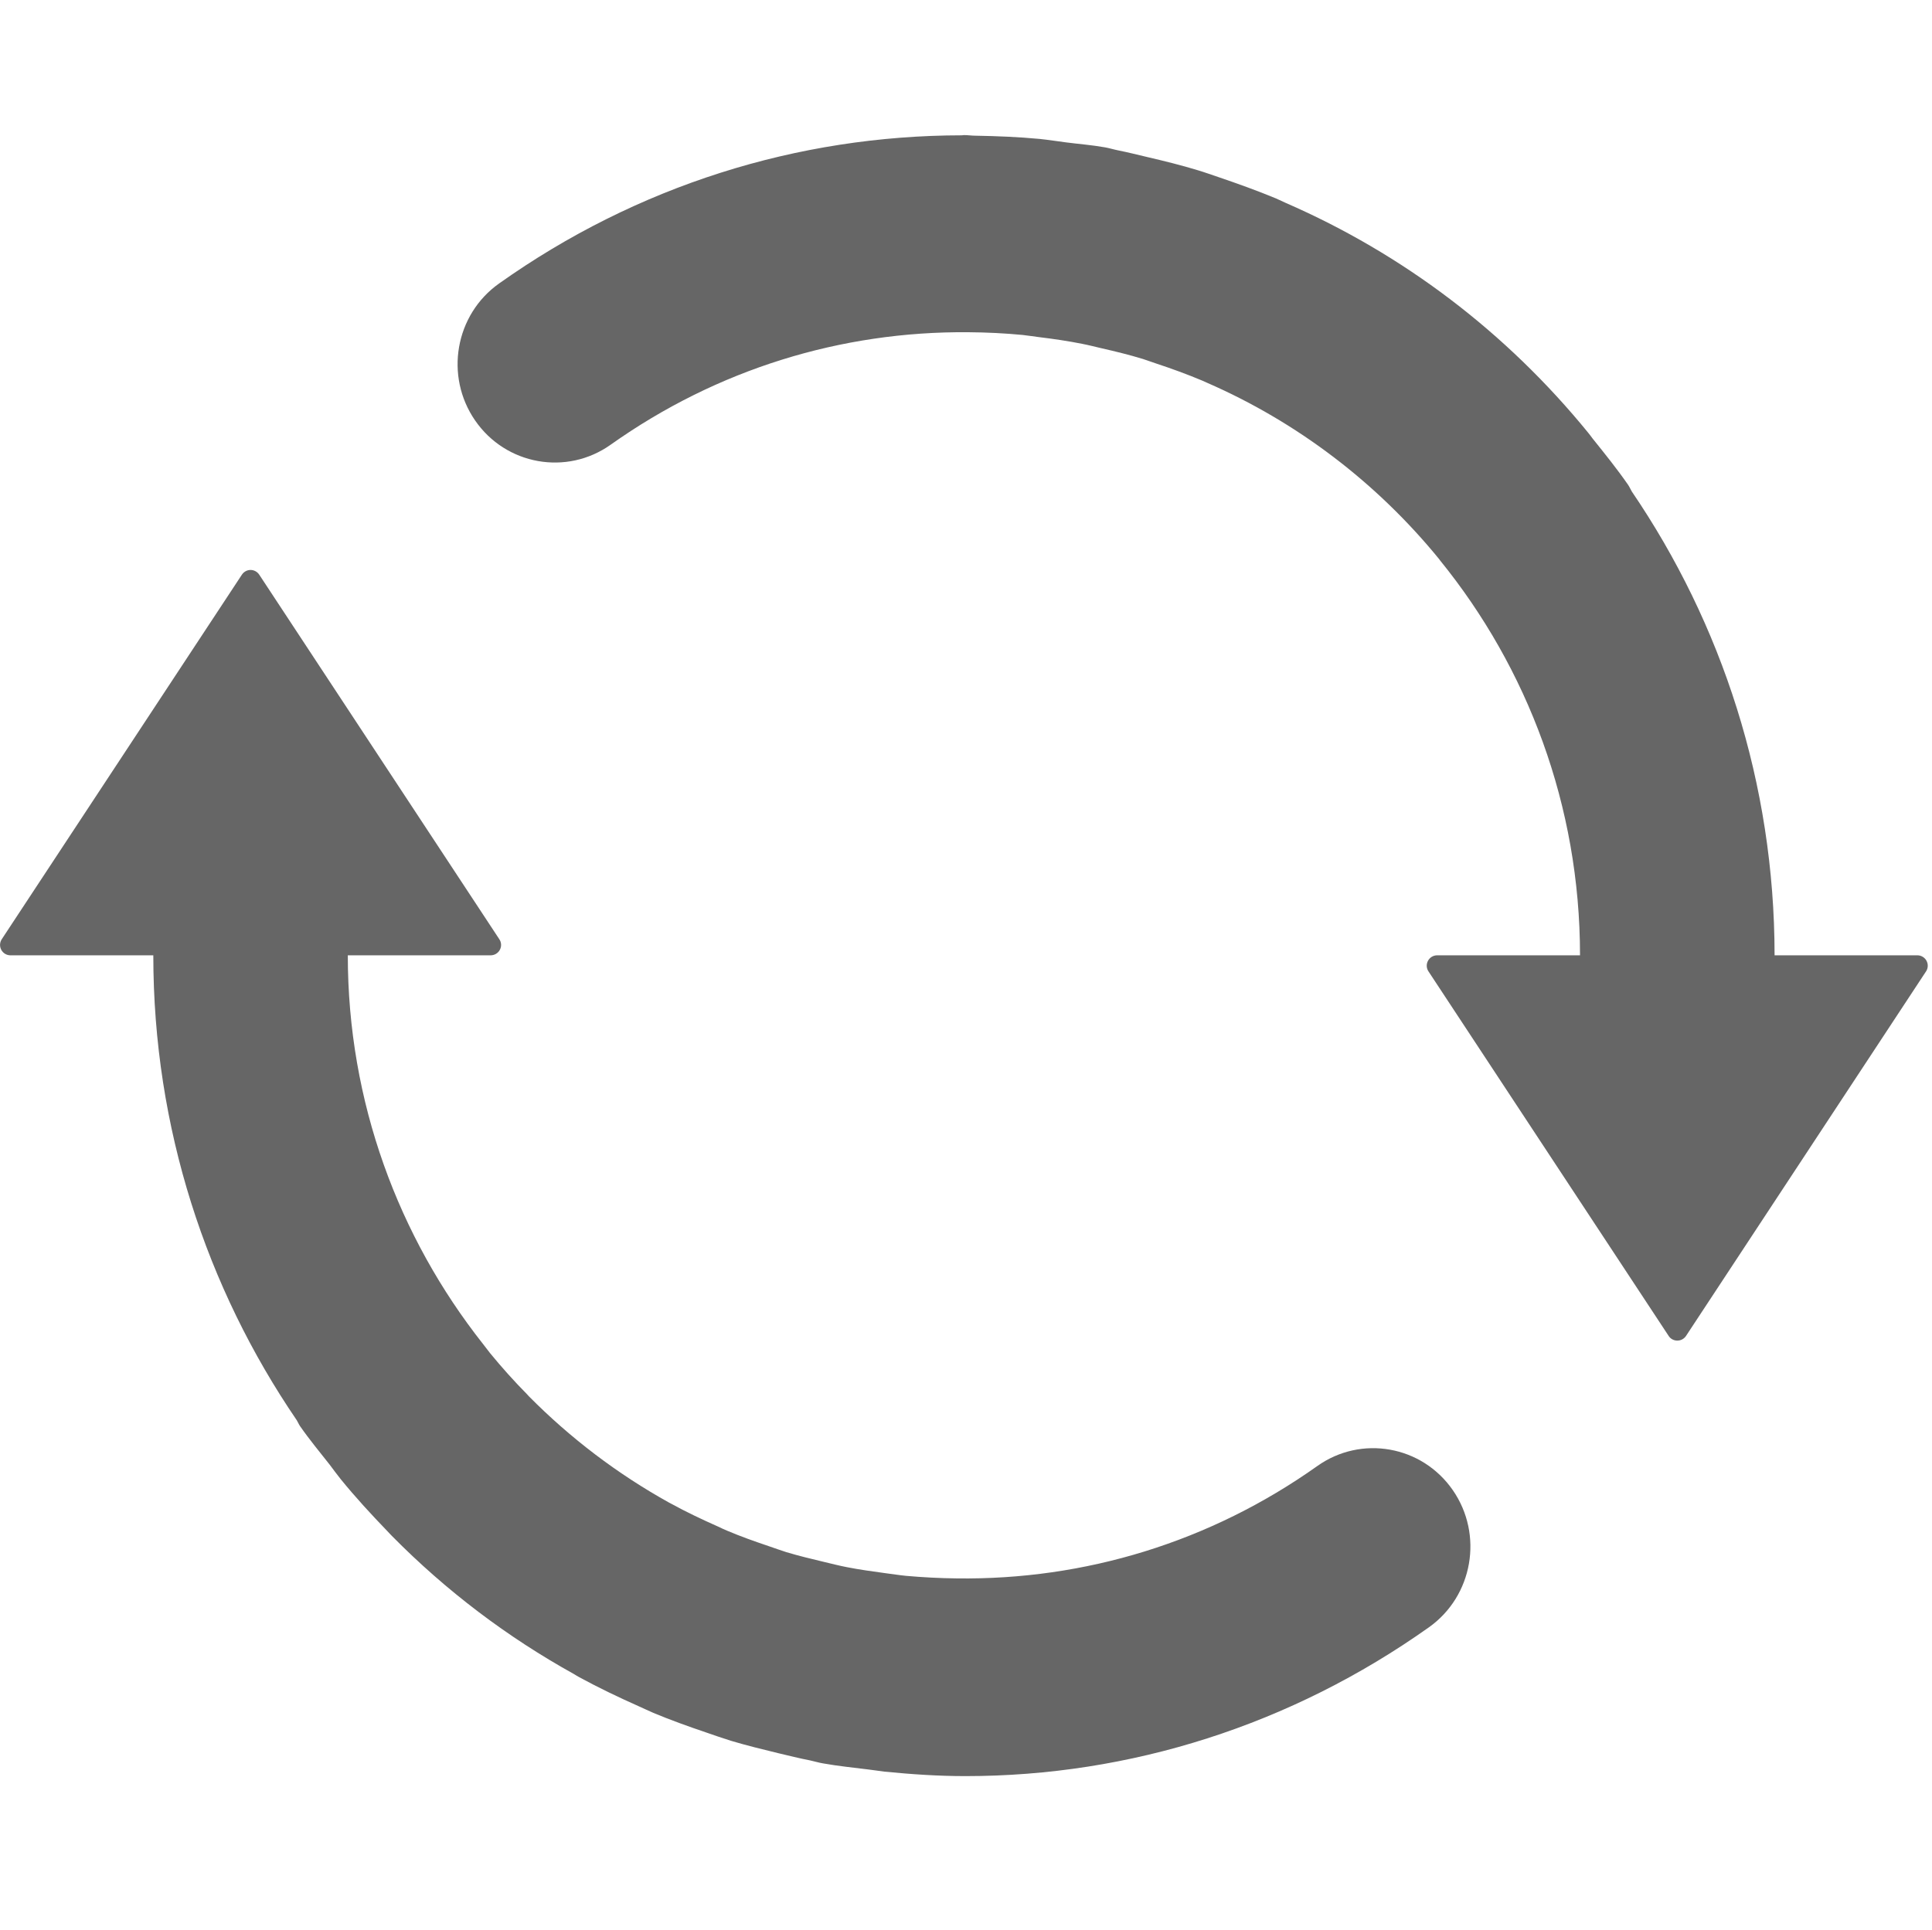 <?xml version="1.0" standalone="no"?><!DOCTYPE svg PUBLIC "-//W3C//DTD SVG 1.1//EN" "http://www.w3.org/Graphics/SVG/1.1/DTD/svg11.dtd"><svg t="1650874543618" class="icon" viewBox="0 0 1025 1024" version="1.1" xmlns="http://www.w3.org/2000/svg" p-id="7769" xmlns:xlink="http://www.w3.org/1999/xlink" width="200.195" height="200"><defs><style type="text/css">@font-face { font-family: feedback-iconfont; src: url("//at.alicdn.com/t/font_1031158_u69w8yhxdu.woff2?t=1630033759944") format("woff2"), url("//at.alicdn.com/t/font_1031158_u69w8yhxdu.woff?t=1630033759944") format("woff"), url("//at.alicdn.com/t/font_1031158_u69w8yhxdu.ttf?t=1630033759944") format("truetype"); }
</style></defs><path d="M698.879 777.973c-56.825 40.33-123.34 60.55-191.357 59.625-8.99-0.095-17.93-0.575-26.767-1.35-3.597-0.345-7.19-0.95-10.84-1.395-6.94-0.945-13.88-1.895-20.622-3.22-4.195-0.805-8.292-1.875-12.385-2.845-6.642-1.575-13.232-3.175-19.727-5.125-3.095-0.97-6.14-2.095-9.237-3.145-7.44-2.52-14.882-5.135-22.122-8.21-1.647-0.675-3.245-1.445-4.845-2.2-8.487-3.77-16.827-7.71-24.92-12.16-0.397-0.195-0.698-0.37-1.098-0.57-27.367-15.21-52.385-34.205-74.357-56.405-0.348-0.355-0.7-0.75-1.048-1.15-6.842-6.915-13.332-14.18-19.525-21.725-1.298-1.62-2.547-3.34-3.845-4.985-44.697-56.61-71.662-128.245-71.662-206.162l75.805 0c1.95 0 3.845-1.047 4.848-2.895 0.997-1.827 0.85-3.997-0.253-5.62l-127.39-193.477c-0.997-1.5-2.688-2.5-4.61-2.5-1.895 0-3.592 1-4.59 2.5L0.936 498.409c-1.075 1.647-1.25 3.795-0.25 5.645 0.997 1.845 2.897 2.895 4.845 2.895l75.807 0c0 91.605 28.212 176.525 76.117 246.734 0.6 0.97 0.997 2.02 1.648 2.995 4.992 7.195 10.485 13.805 15.83 20.6 1.947 2.57 3.845 5.21 5.892 7.74 7.84 9.635 16.18 18.675 24.72 27.54 0.847 0.87 1.597 1.745 2.395 2.52 28.767 29.16 61.277 53.73 96.682 73.35 0.9 0.585 1.797 1.13 2.795 1.655 10.188 5.545 20.675 10.56 31.312 15.3 2.645 1.15 5.192 2.425 7.887 3.57 9.09 3.8 18.427 7.145 27.817 10.335 4.443 1.53 8.84 3.08 13.335 4.475 8.237 2.475 16.63 4.515 25.065 6.57 5.645 1.325 11.19 2.745 16.932 3.845 2.342 0.495 4.59 1.22 6.937 1.595 7.992 1.43 15.982 2.225 23.972 3.22 2.895 0.325 5.742 0.82 8.587 1.15 14.385 1.42 28.665 2.375 42.947 2.375 87.447 0 172.737-27.075 245.902-78.98 23.32-16.58 29.01-49.105 12.675-72.755C754.419 767.113 722.199 761.393 698.879 777.973M941.484 506.951c-0.045-91.335-28.065-176.075-75.755-246.137-0.705-1.2-1.195-2.422-1.95-3.52-5.945-8.565-12.39-16.555-18.825-24.57-0.75-0.975-1.45-1.997-2.245-2.945-43.65-53.605-98.435-95.027-160.555-122.095-1.7-0.75-3.4-1.597-5.1-2.347-9.935-4.117-20.065-7.762-30.255-11.235-3.695-1.223-7.345-2.572-11.09-3.695-8.885-2.722-17.92-4.942-27.015-7.065-5.04-1.175-10.04-2.472-15.125-3.472-2.555-0.5-4.895-1.247-7.395-1.695-6.79-1.202-13.635-1.728-20.425-2.6-4.7-0.597-9.345-1.347-14.09-1.847-11.43-1.072-22.77-1.522-34.105-1.722-2.045 0-4.095-0.325-6.142-0.325-0.348 0-0.7 0.1-1.095 0.125-87.292 0.075-172.437 26.765-245.499 78.6-23.37 16.527-29.062 49.11-12.73 72.755 16.327 23.645 48.587 29.39 71.91 12.81 56.43-40.025 122.297-60.275 189.812-59.672 9.74 0.072 19.28 0.548 28.715 1.445 2.95 0.348 5.795 0.775 8.69 1.15 7.795 0.95 15.485 2.072 23.07 3.595 3.35 0.647 6.69 1.525 9.935 2.272 7.445 1.695 14.895 3.52 22.185 5.742 2.29 0.747 4.54 1.572 6.83 2.345 8.34 2.75 16.485 5.717 24.52 9.09 0.81 0.348 1.655 0.772 2.45 1.097 48.09 20.95 90.29 53.207 123.205 93.53 0.19 0.253 0.395 0.575 0.59 0.8 46.345 57.102 74.26 130.107 74.26 209.579l-75.81 0c-1.94 0-3.845 1.048-4.84 2.895-1 1.845-0.855 3.997 0.255 5.645l127.43 193.454c0.96 1.495 2.66 2.465 4.6 2.465 1.895 0 3.595-0.97 4.595-2.465l127.345-193.454c1.095-1.648 1.245-3.8 0.25-5.645-1.005-1.847-2.895-2.895-4.85-2.895l-75.75 0L941.485 506.951z" p-id="7770" data-spm-anchor-id="a313x.7781069.0.i6" class="selected" fill="#666666"></path></svg>